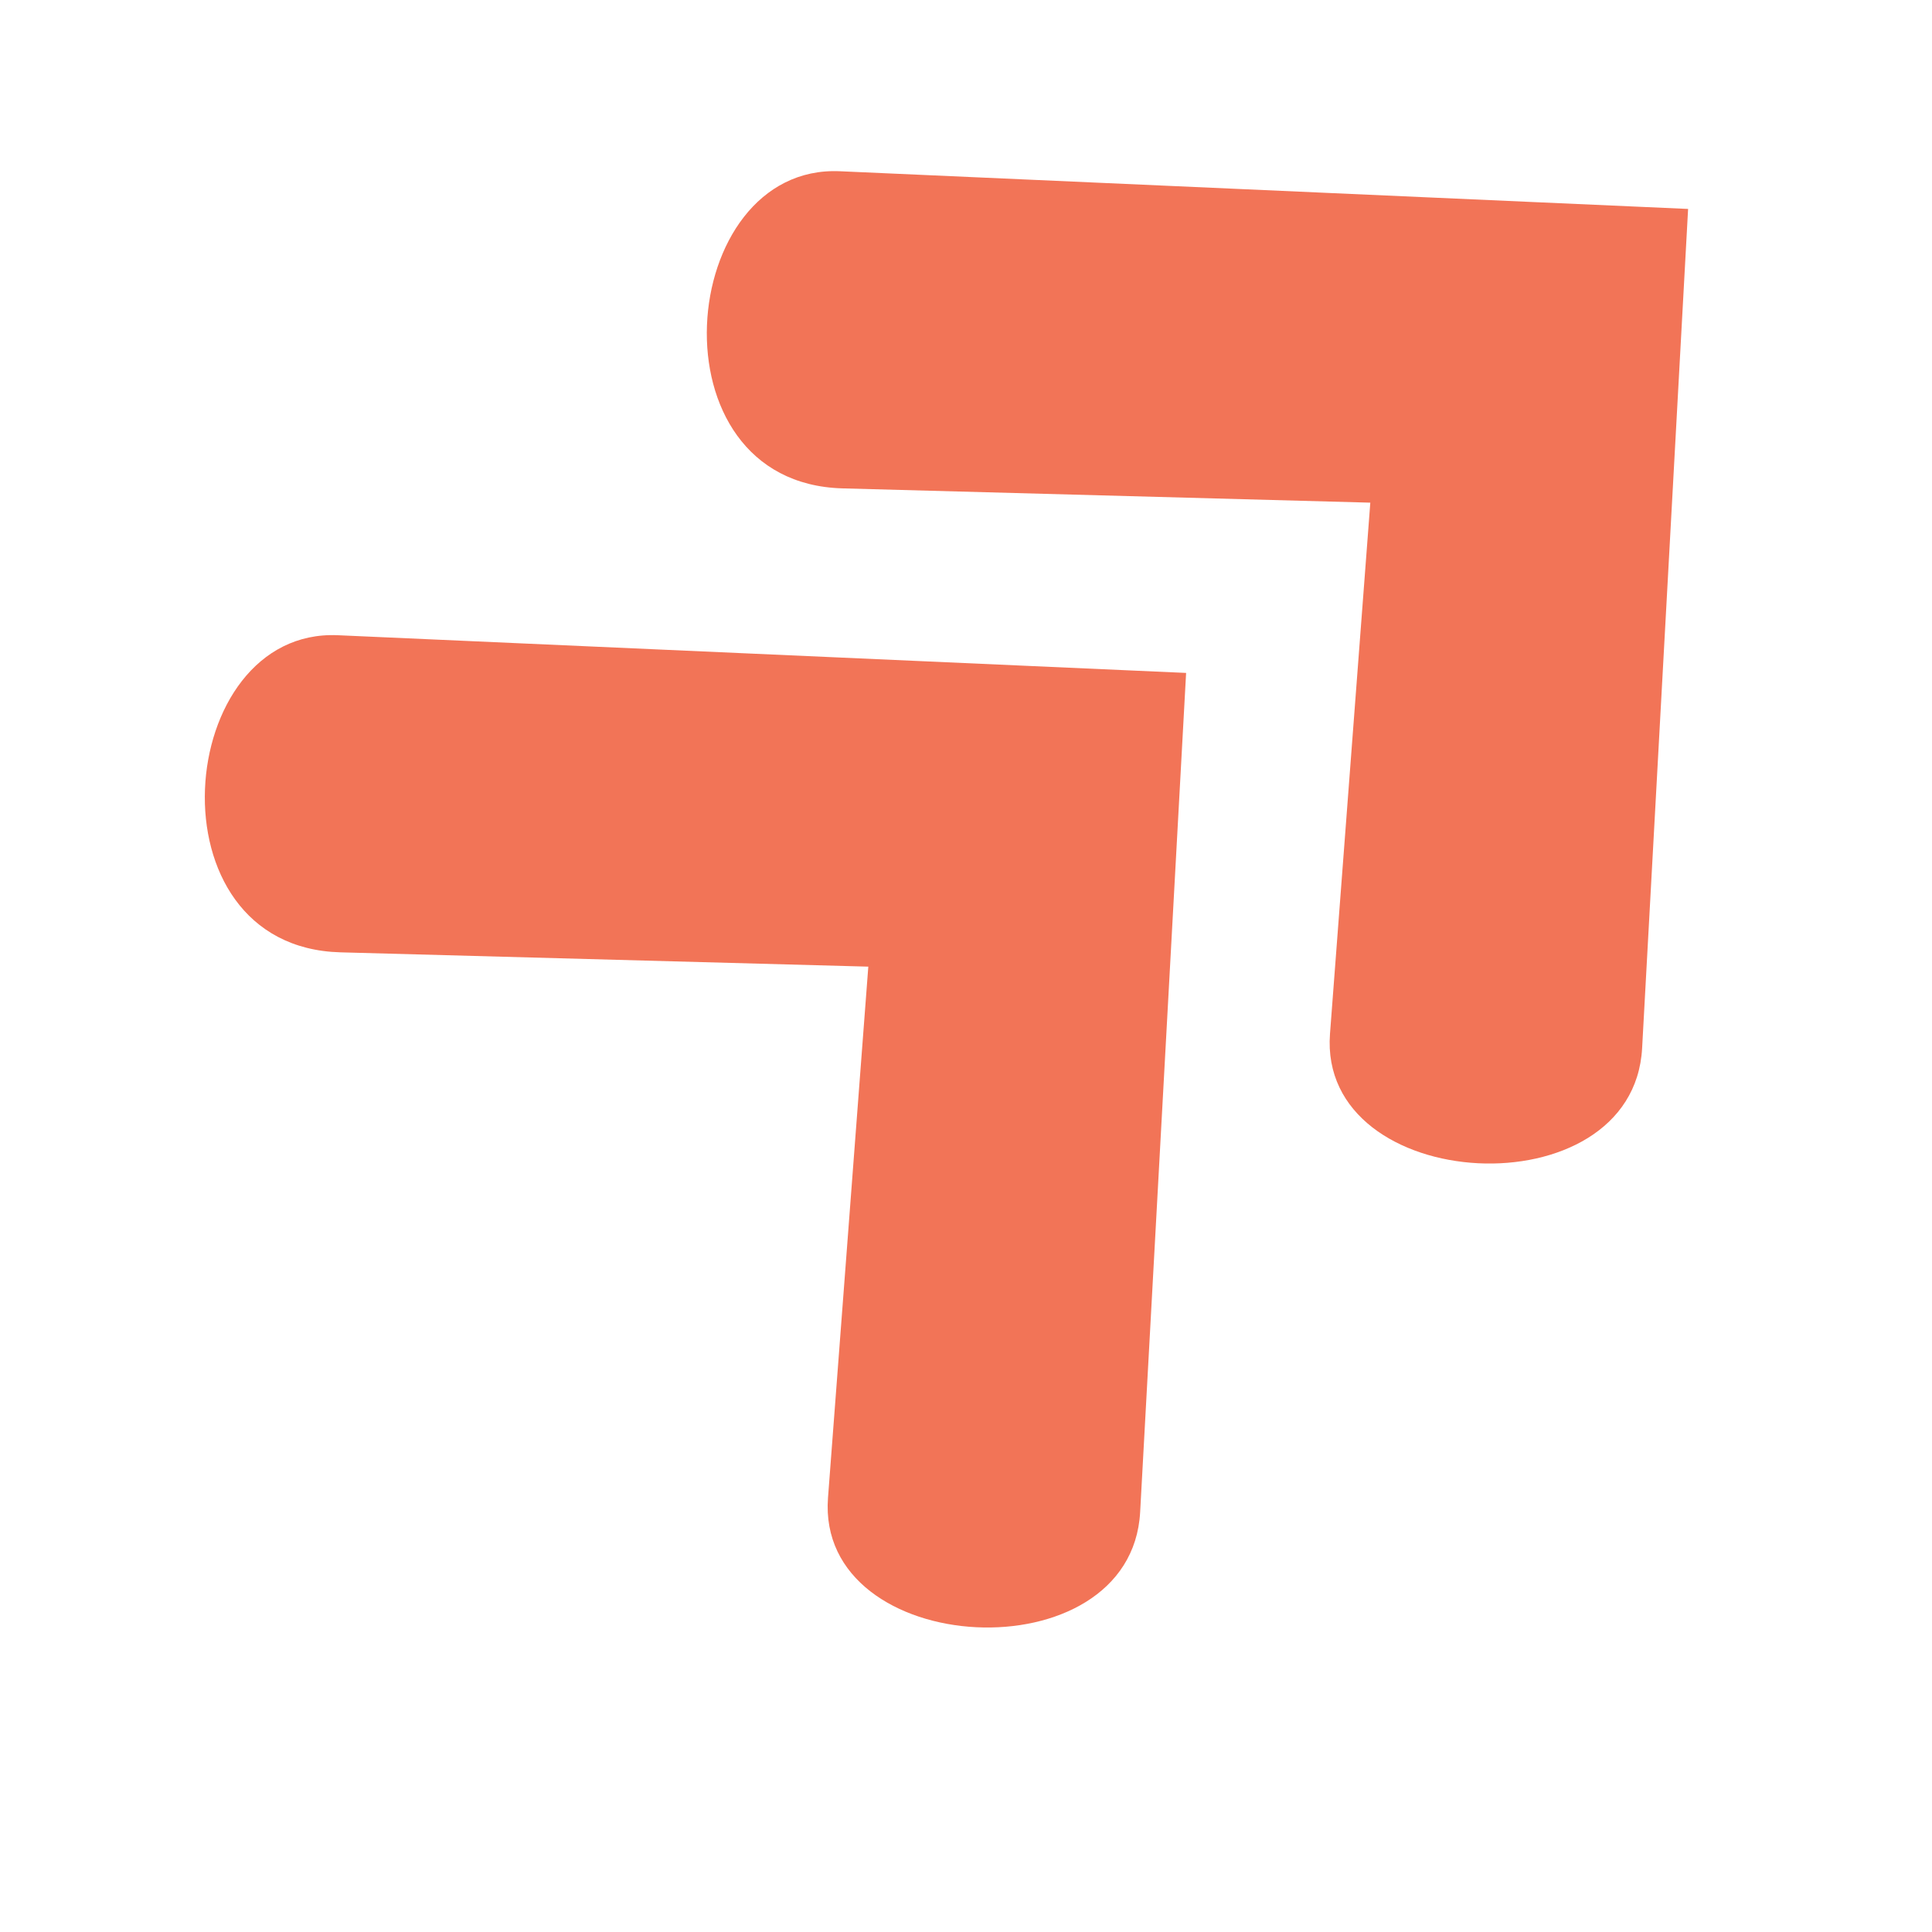 <svg xmlns="http://www.w3.org/2000/svg" xmlns:xlink="http://www.w3.org/1999/xlink" width="500" zoomAndPan="magnify" viewBox="0 0 375 375" height="500" preserveAspectRatio="xMidYMid meet" version="1.0"><defs><clipPath id="a8834fb8a7"><path d="M 39 123 L 231 123 L 231 316 L 39 316 Z M 39 123 " clip-rule="nonzero"/></clipPath><clipPath id="5502b74d10"><path d="M 0.004 153.09 L 135.492 27.859 L 322.32 229.996 L 186.828 355.223 Z M 0.004 153.09 " clip-rule="nonzero"/></clipPath><clipPath id="49e9e0110c"><path d="M 0.004 153.09 L 135.492 27.859 L 322.32 229.996 L 186.828 355.223 Z M 0.004 153.09 " clip-rule="nonzero"/></clipPath><clipPath id="9957bb32bb"><path d="M 137 33 L 328 33 L 328 226 L 137 226 Z M 137 33 " clip-rule="nonzero"/></clipPath><clipPath id="2c3e3abbe5"><path d="M 97.441 63.031 L 232.93 -62.199 L 419.758 139.938 L 284.266 265.168 Z M 97.441 63.031 " clip-rule="nonzero"/></clipPath><clipPath id="6e0c73ba0f"><path d="M 97.441 63.031 L 232.93 -62.199 L 419.758 139.938 L 284.266 265.168 Z M 97.441 63.031 " clip-rule="nonzero"/></clipPath></defs><g clip-path="url(#a8834fb8a7)"><g clip-path="url(#5502b74d10)"><g clip-path="url(#49e9e0110c)"><path fill="#f27457" d="M 230.223 130.613 L 65.586 123.297 C 33.789 121.883 28.418 183.828 66.094 184.848 L 168.539 187.625 L 160.715 290.707 C 158.332 322.098 219.551 325.41 221.301 293.508 Z M 230.223 130.613 " fill-opacity="1" fill-rule="nonzero"/></g></g></g><g clip-path="url(#9957bb32bb)"><g clip-path="url(#2c3e3abbe5)"><g clip-path="url(#6e0c73ba0f)"><path fill="#f27457" d="M 327.66 40.555 L 163.023 33.238 C 131.223 31.824 125.855 93.77 163.531 94.793 L 265.977 97.566 L 258.152 200.648 C 255.77 232.039 316.988 235.355 318.734 203.453 Z M 327.66 40.555 " fill-opacity="1" fill-rule="nonzero"/></g></g></g></svg>